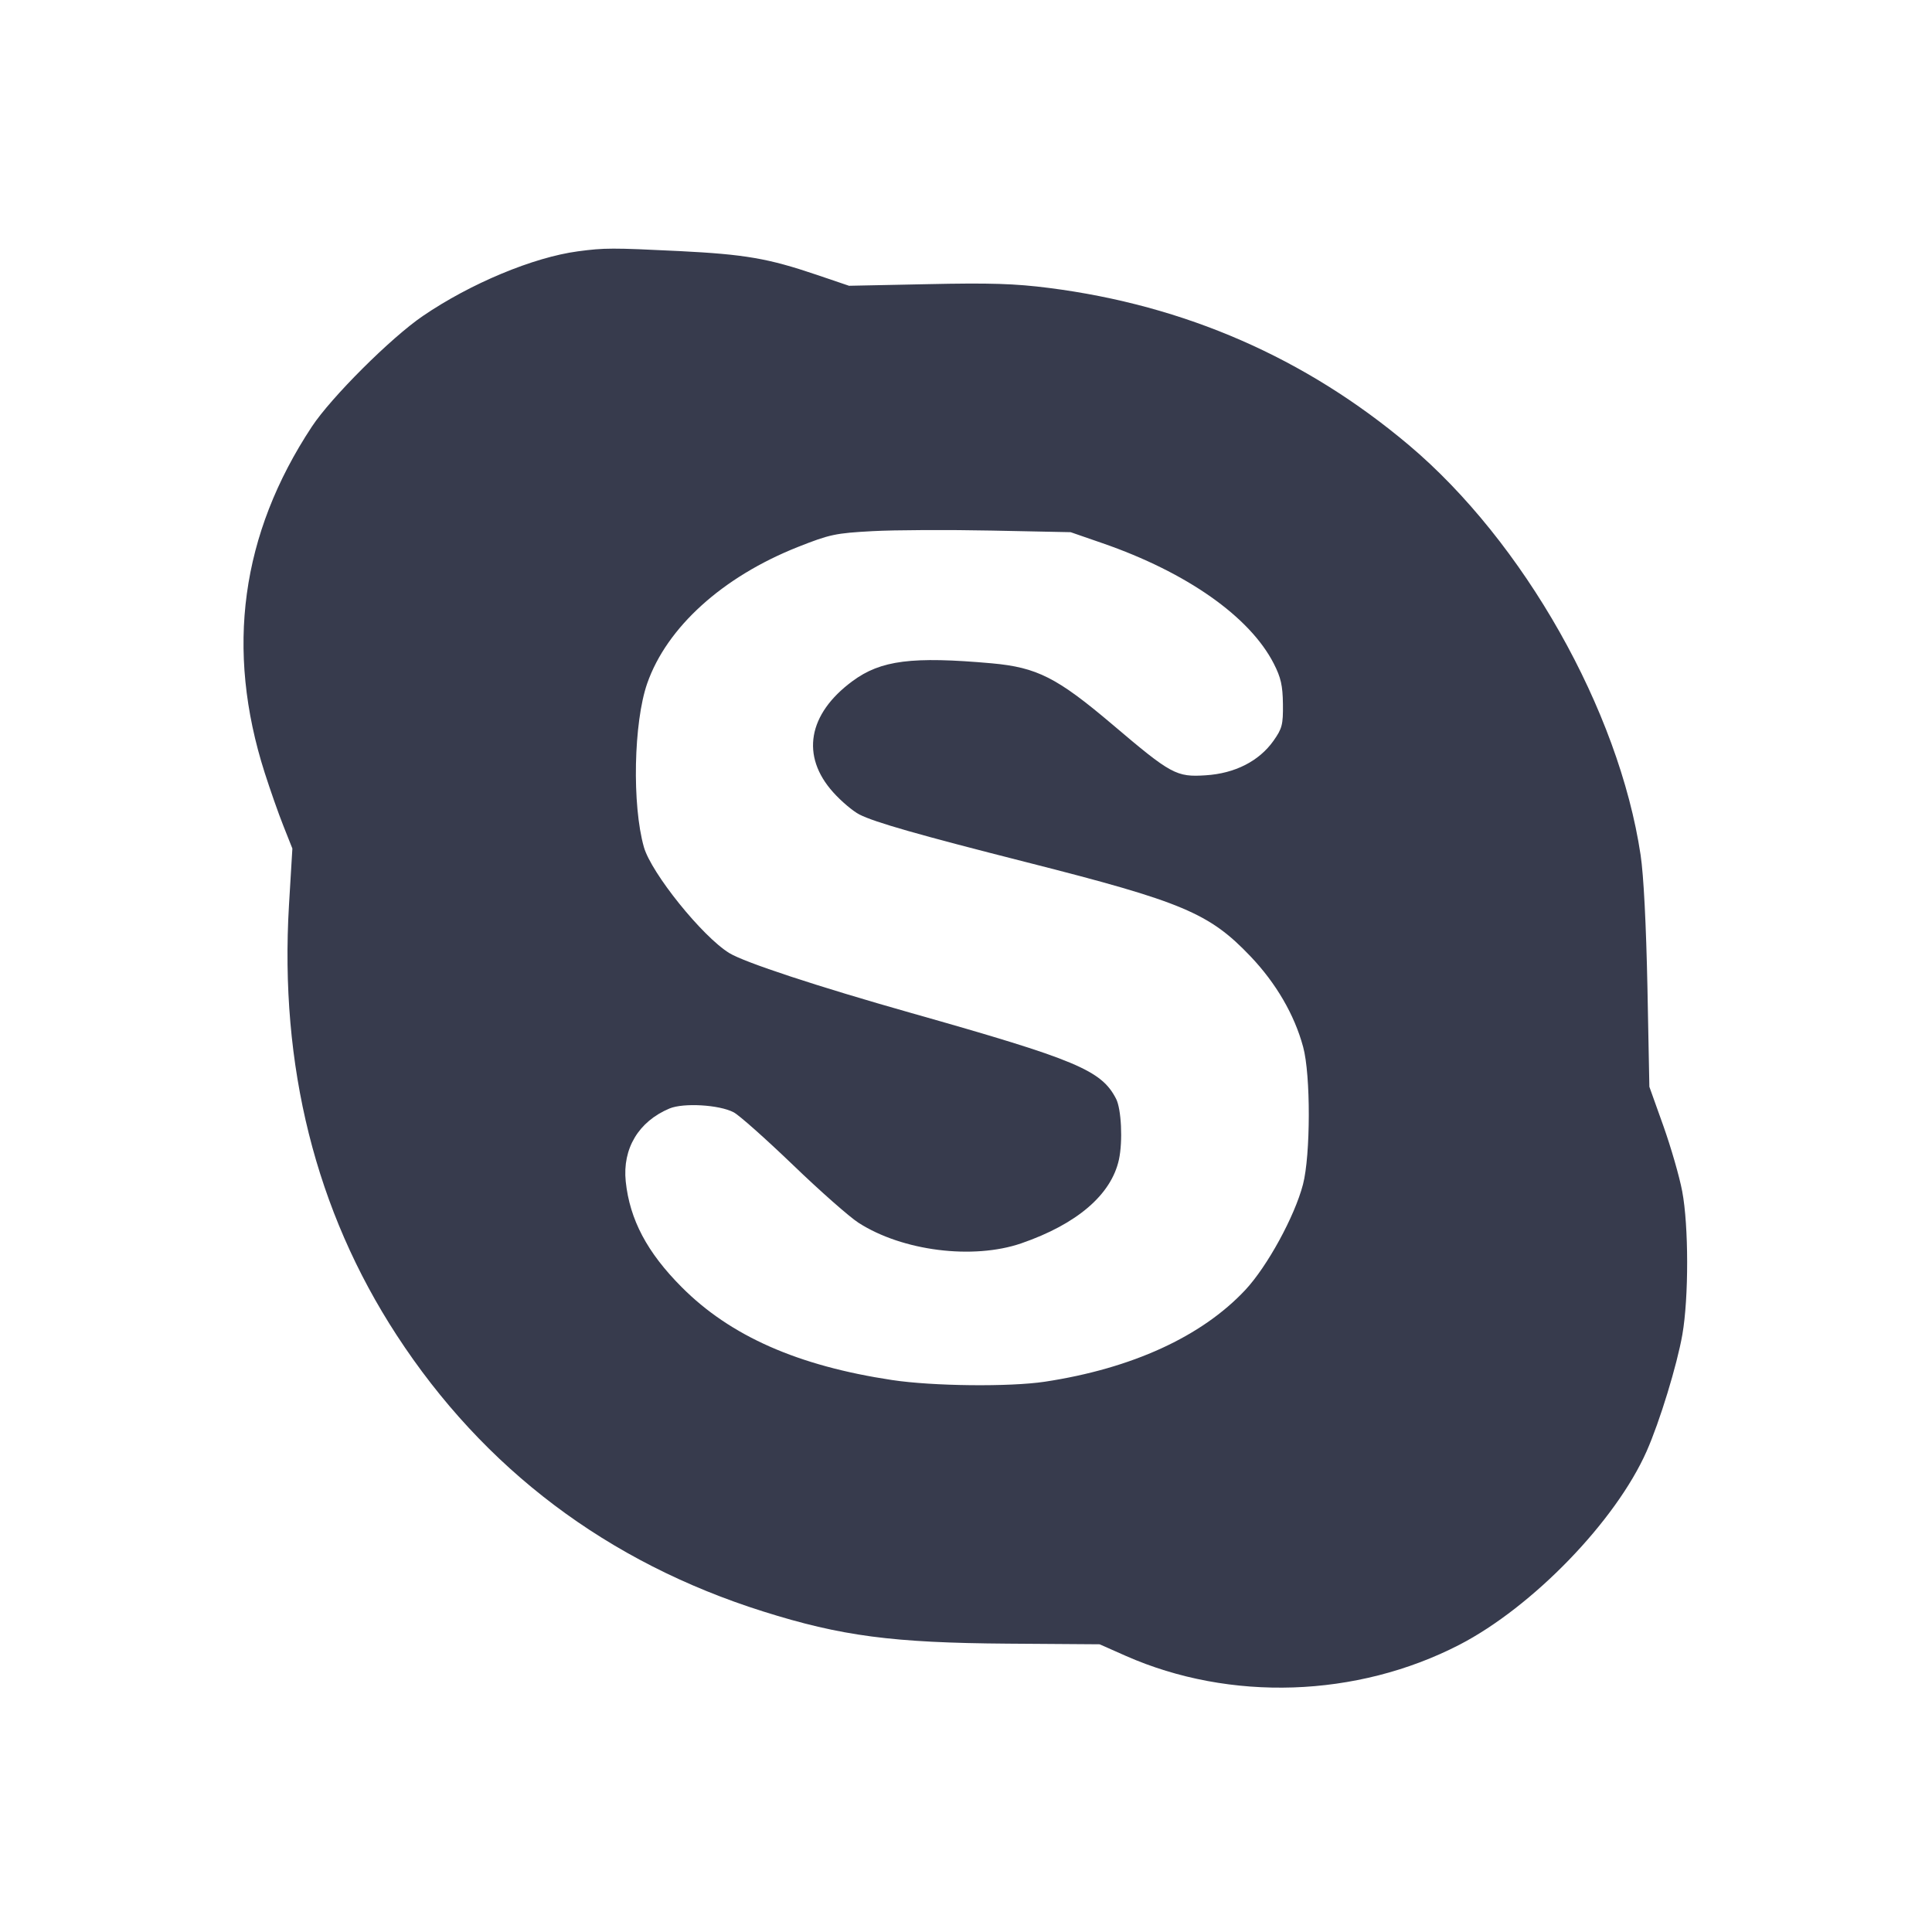 <svg width="24" height="24" viewBox="0 0 24 24" fill="none" xmlns="http://www.w3.org/2000/svg"><path d="M7.180 3.122 C 6.625 3.196,5.845 3.521,5.252 3.926 C 4.856 4.196,4.114 4.936,3.874 5.300 C 2.992 6.637,2.798 8.065,3.288 9.599 C 3.355 9.808,3.459 10.106,3.521 10.261 L 3.632 10.541 3.590 11.241 C 3.471 13.242,3.921 15.040,4.927 16.585 C 6.010 18.249,7.548 19.409,9.480 20.018 C 10.450 20.324,11.088 20.408,12.520 20.418 L 13.660 20.426 13.985 20.570 C 15.282 21.142,16.855 21.089,18.129 20.432 C 19.040 19.961,20.071 18.895,20.455 18.028 C 20.618 17.660,20.833 16.956,20.899 16.578 C 20.979 16.119,20.978 15.226,20.897 14.799 C 20.863 14.617,20.757 14.251,20.662 13.984 L 20.489 13.500 20.465 12.260 C 20.449 11.486,20.418 10.870,20.380 10.620 C 20.110 8.822,18.927 6.730,17.500 5.528 C 16.215 4.445,14.721 3.793,13.031 3.577 C 12.608 3.523,12.301 3.513,11.523 3.530 L 10.547 3.550 10.143 3.413 C 9.541 3.209,9.254 3.160,8.440 3.119 C 7.600 3.078,7.512 3.078,7.180 3.122 M13.696 6.748 C 14.742 7.110,15.525 7.661,15.823 8.243 C 15.912 8.417,15.934 8.516,15.937 8.746 C 15.940 9.003,15.927 9.050,15.820 9.202 C 15.641 9.455,15.341 9.608,14.978 9.631 C 14.613 9.655,14.549 9.620,13.820 9.001 C 13.132 8.418,12.883 8.291,12.320 8.240 C 11.331 8.152,10.942 8.201,10.590 8.461 C 10.036 8.869,9.945 9.392,10.350 9.842 C 10.449 9.953,10.596 10.077,10.676 10.118 C 10.866 10.215,11.413 10.371,12.760 10.713 C 14.693 11.204,15.022 11.343,15.534 11.880 C 15.851 12.213,16.080 12.605,16.188 13.005 C 16.283 13.352,16.281 14.349,16.186 14.714 C 16.082 15.112,15.742 15.733,15.469 16.025 C 14.928 16.603,14.061 17.000,12.980 17.164 C 12.541 17.230,11.587 17.220,11.080 17.143 C 9.912 16.967,9.074 16.597,8.470 15.991 C 8.039 15.559,7.823 15.151,7.773 14.676 C 7.731 14.268,7.933 13.931,8.317 13.770 C 8.490 13.698,8.933 13.723,9.113 13.817 C 9.179 13.850,9.509 14.144,9.848 14.469 C 10.186 14.795,10.554 15.119,10.665 15.190 C 11.211 15.541,12.087 15.651,12.687 15.445 C 13.379 15.206,13.805 14.841,13.900 14.404 C 13.949 14.176,13.930 13.776,13.864 13.649 C 13.681 13.294,13.372 13.165,11.320 12.584 C 10.155 12.254,9.247 11.955,9.059 11.839 C 8.724 11.633,8.092 10.847,7.999 10.524 C 7.850 10.000,7.871 8.974,8.040 8.489 C 8.284 7.792,8.976 7.166,9.911 6.795 C 10.308 6.638,10.378 6.623,10.840 6.598 C 11.115 6.583,11.781 6.580,12.320 6.591 L 13.300 6.611 13.696 6.748 " fill="#373B4D" stroke="none" fill-rule="evenodd"></path></svg>